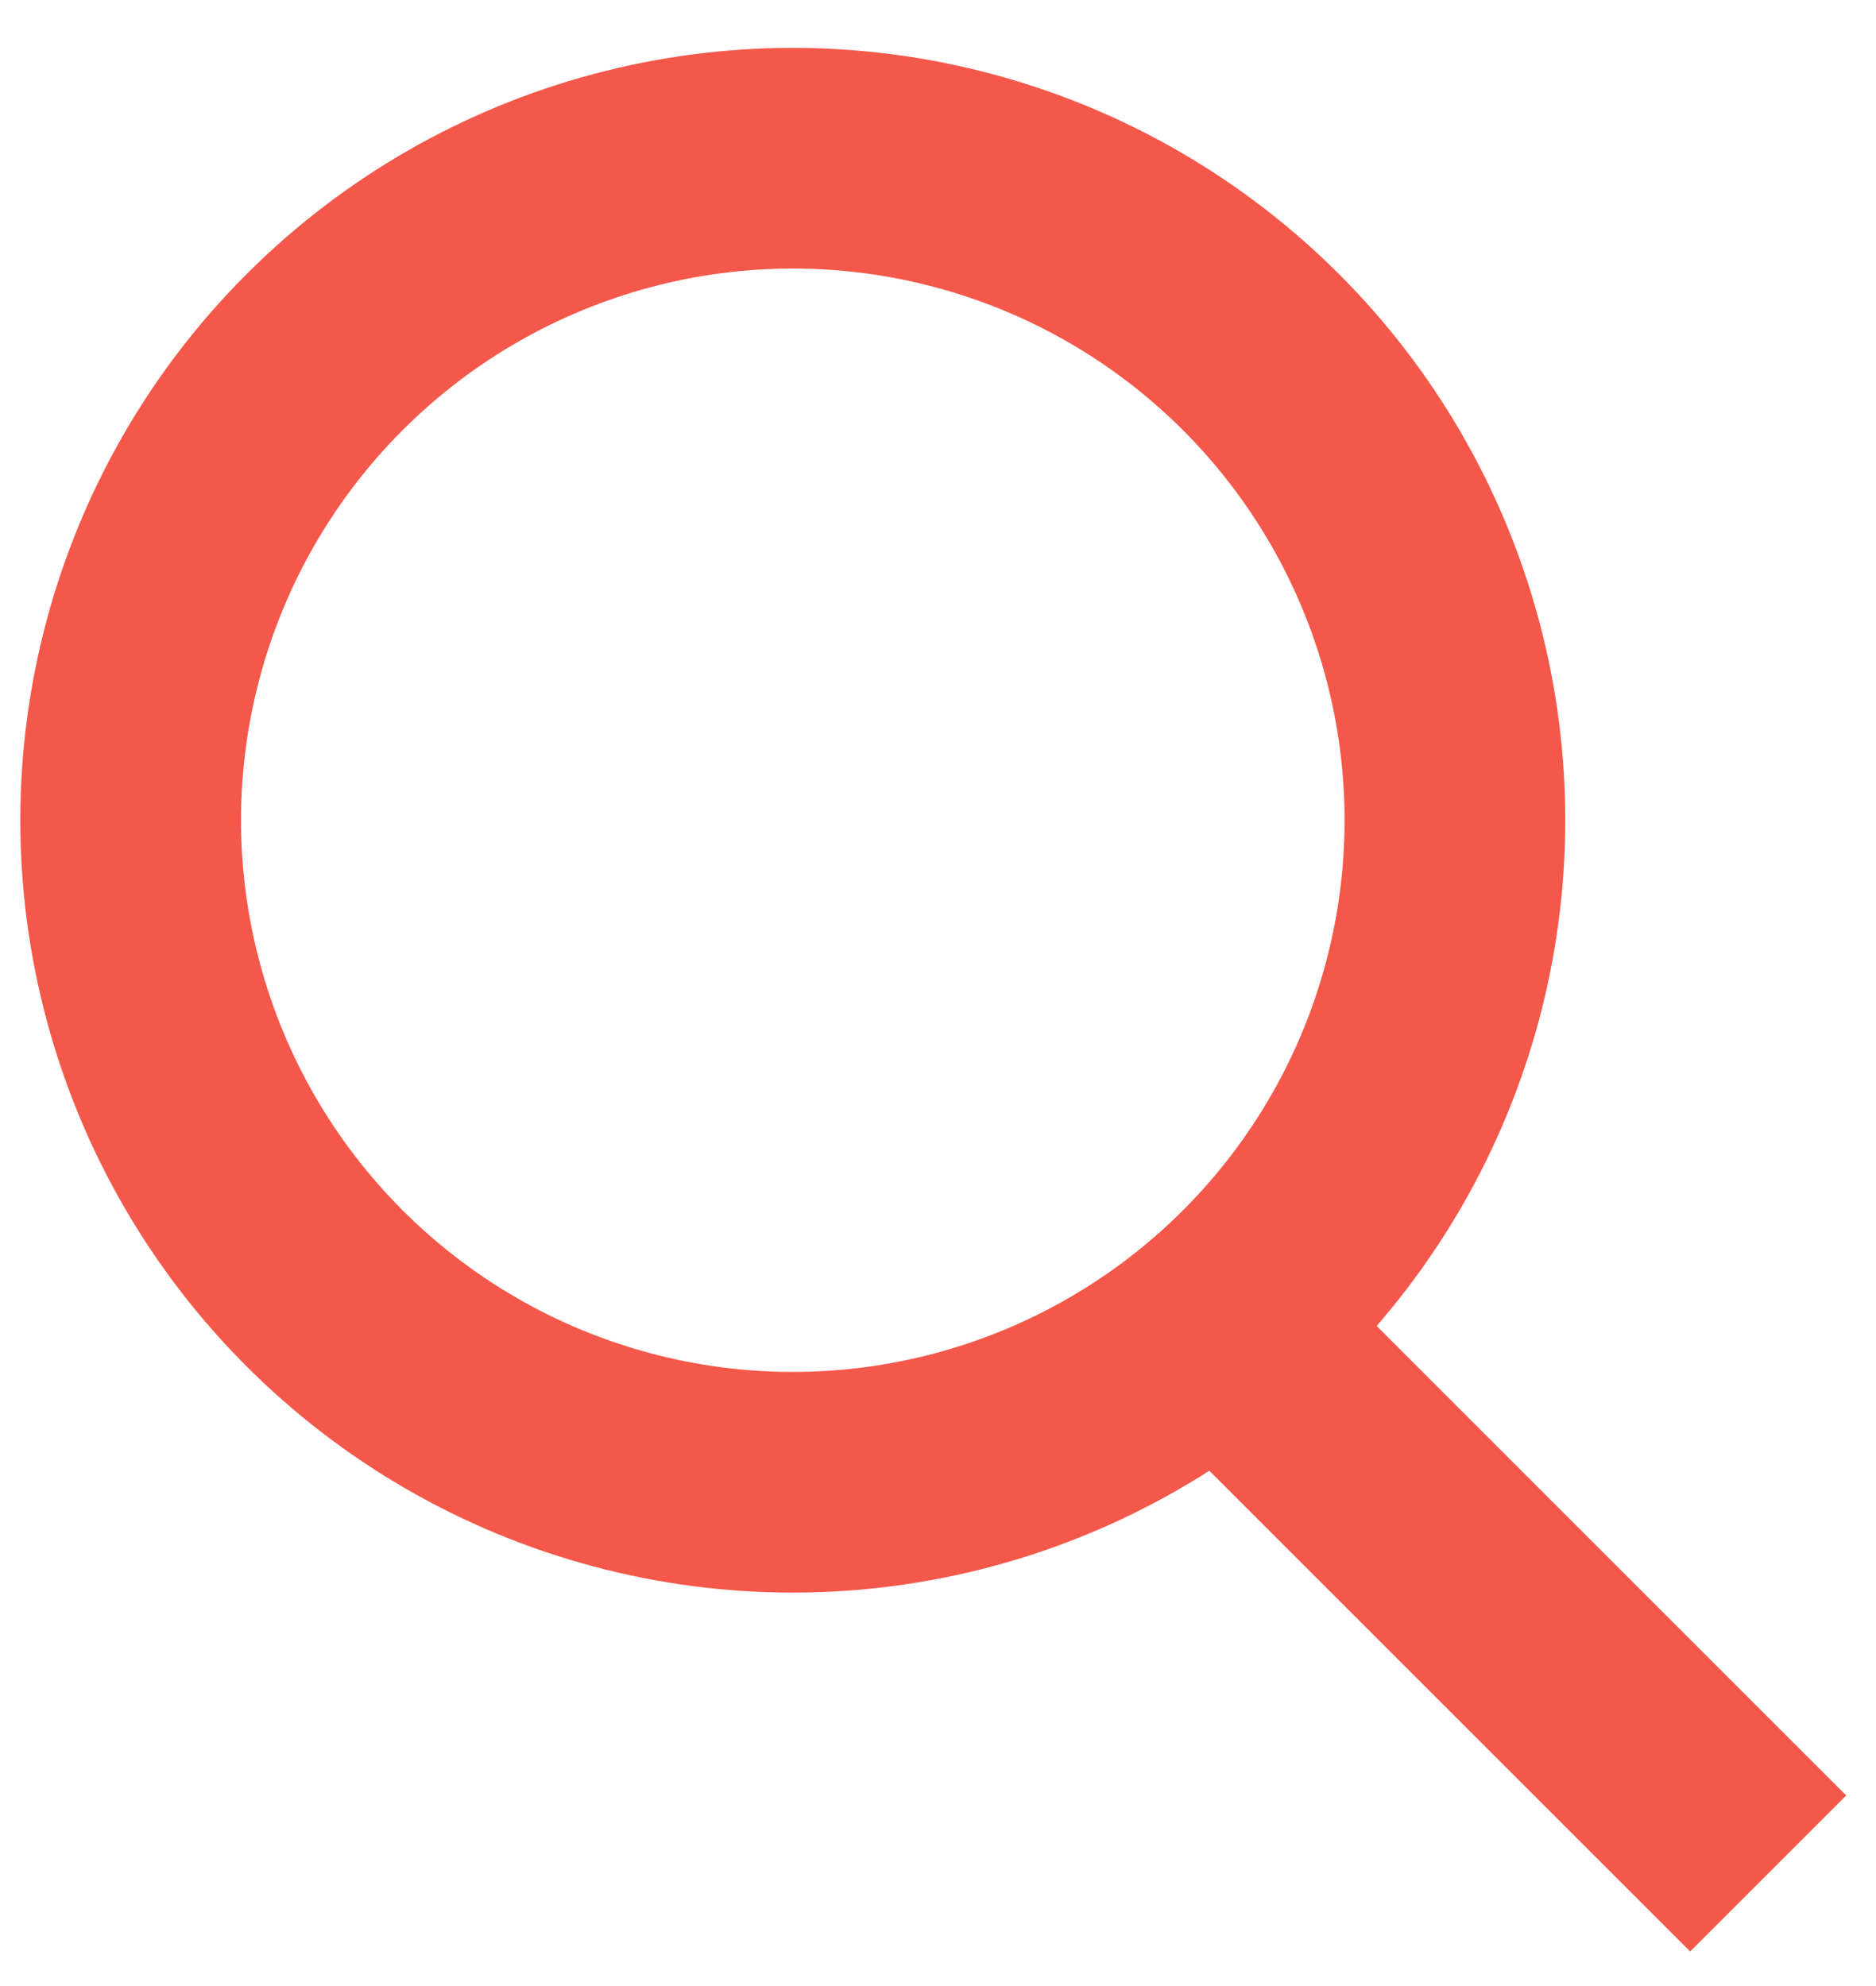 <svg xmlns="http://www.w3.org/2000/svg" width="34" height="36" viewBox="0 0 34 36"><g fill="none" fill-rule="evenodd" transform="rotate(45 9.722 16.293)"><path fill="#F3584A" d="M24 11h14v4H24z"/><circle cx="12" cy="12" r="12" stroke="#F3584A" stroke-width="4"/></g></svg>